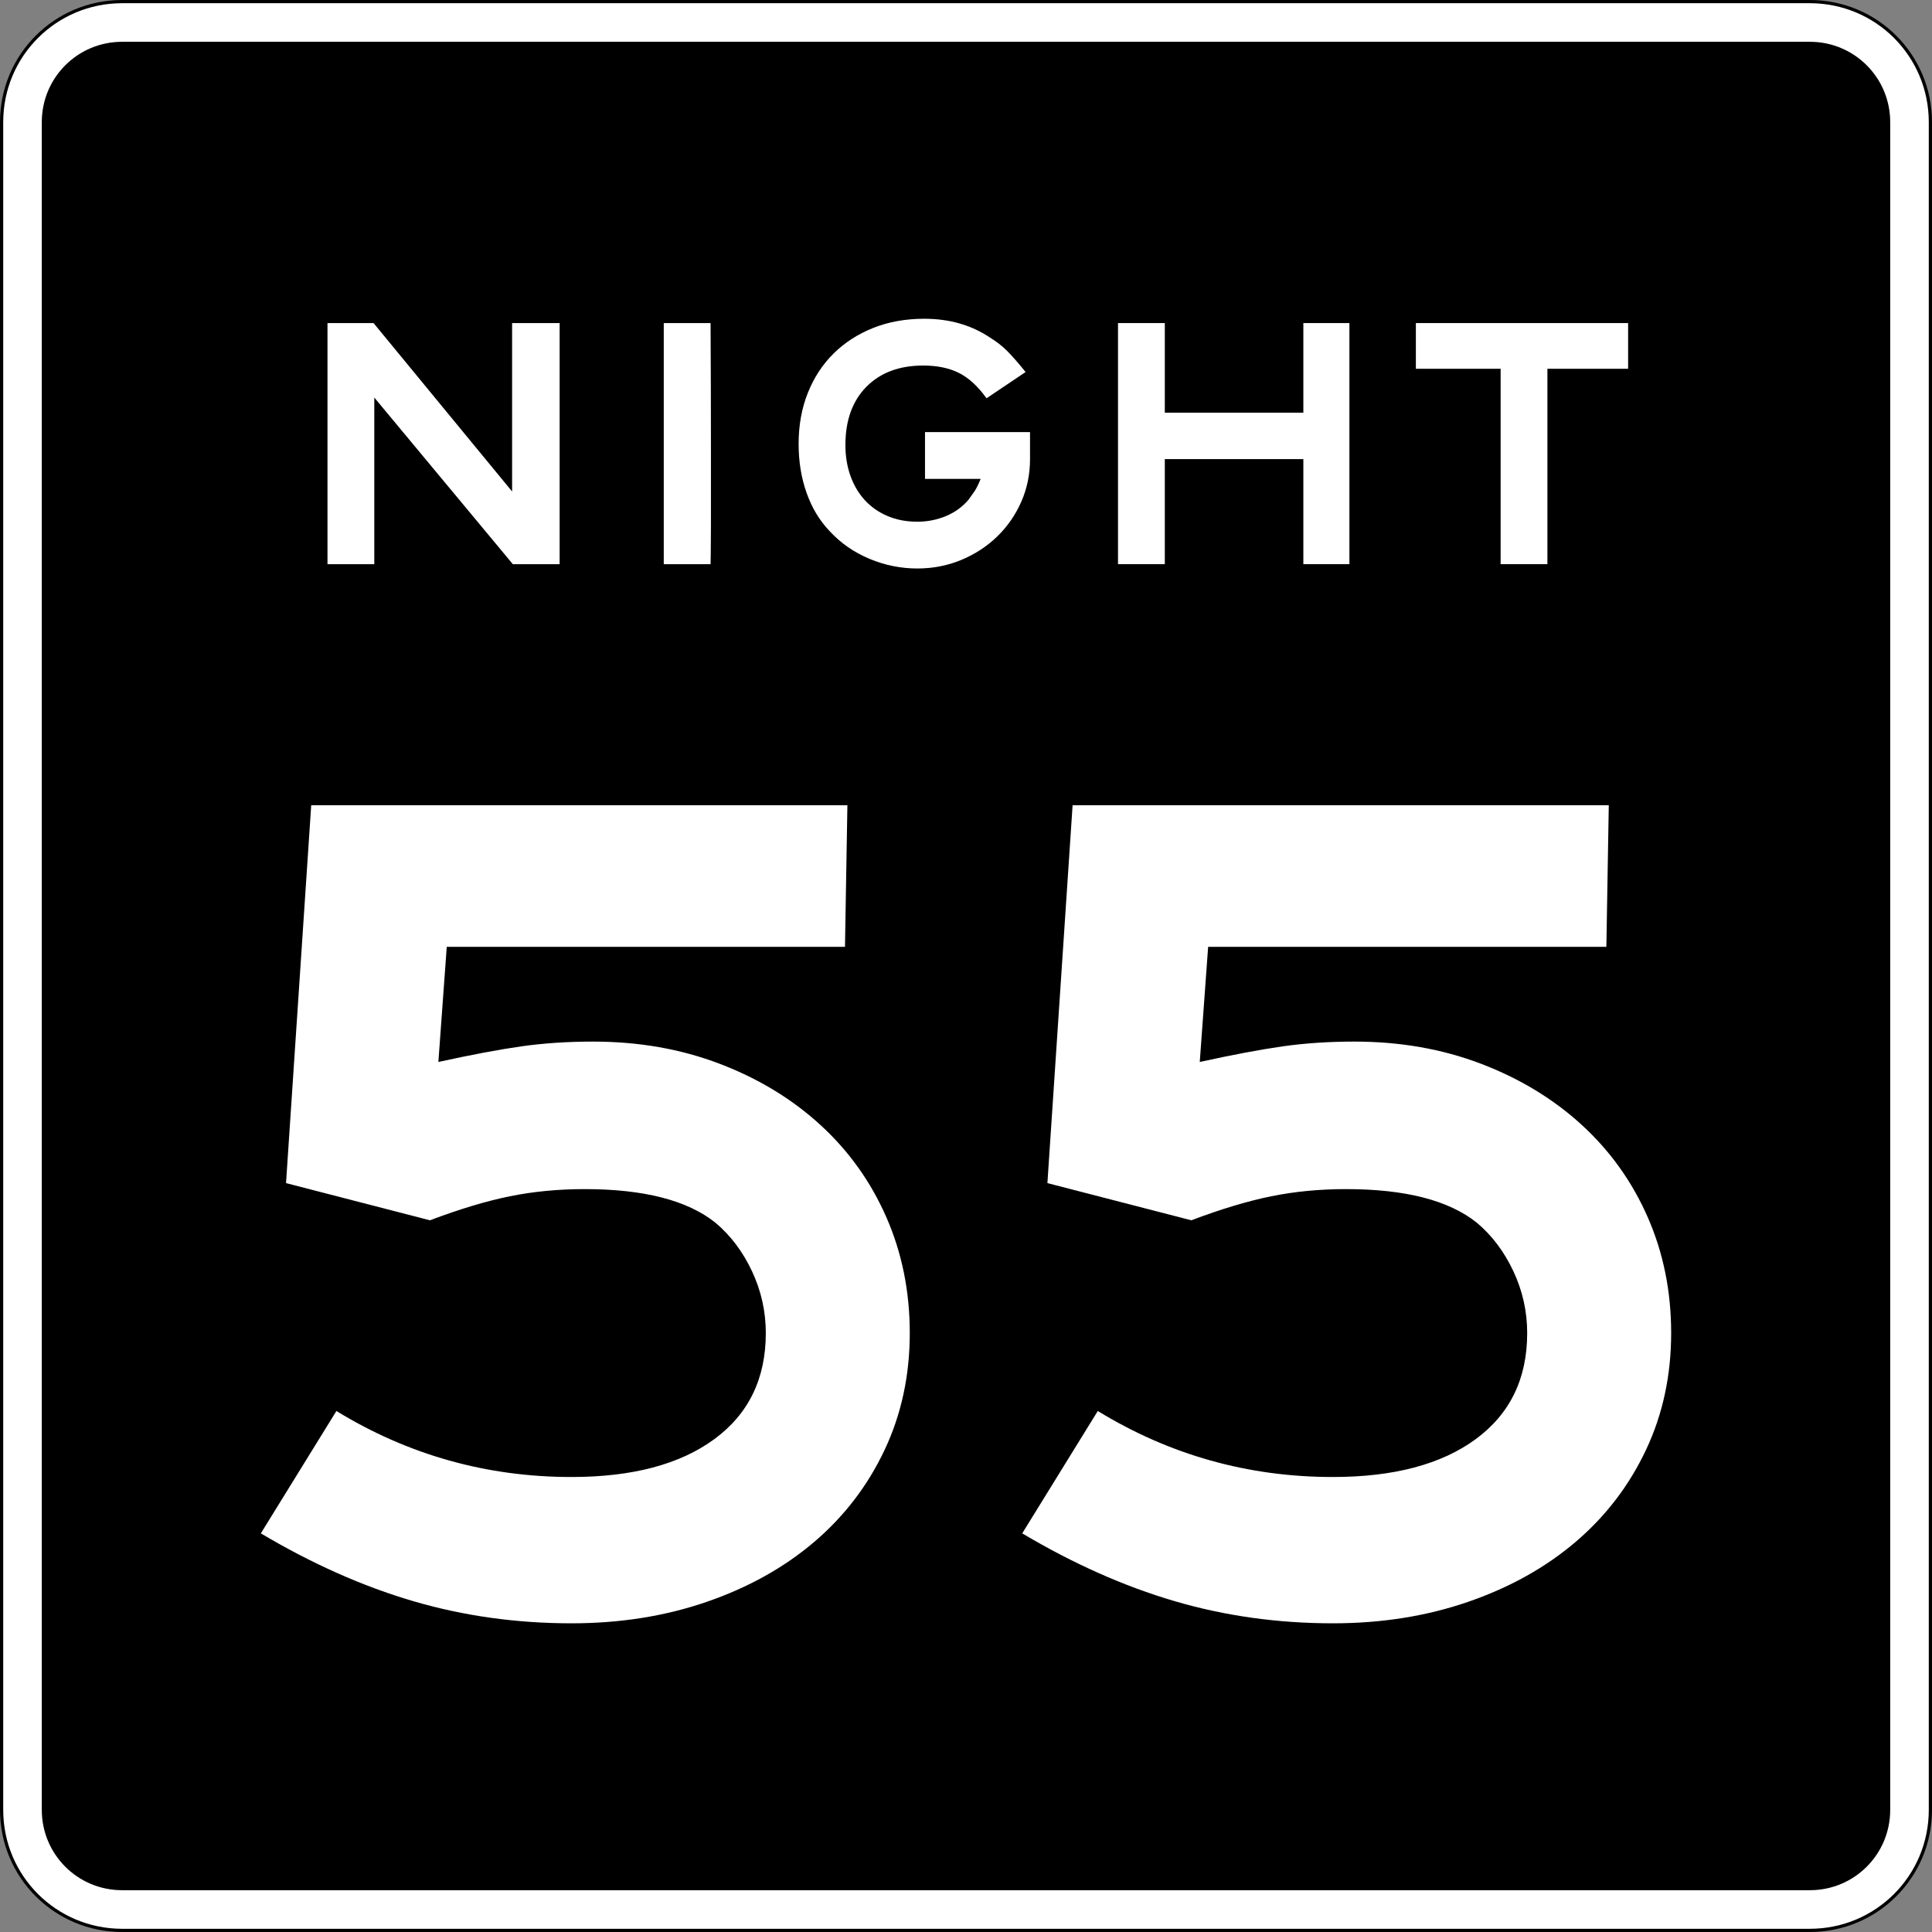 <?xml version="1.0" encoding="UTF-8" standalone="no"?>
<!-- Created with Inkscape (http://www.inkscape.org/) -->
<svg
   xmlns:dc="http://purl.org/dc/elements/1.1/"
   xmlns:cc="http://web.resource.org/cc/"
   xmlns:rdf="http://www.w3.org/1999/02/22-rdf-syntax-ns#"
   xmlns:svg="http://www.w3.org/2000/svg"
   xmlns="http://www.w3.org/2000/svg"
   xmlns:sodipodi="http://sodipodi.sourceforge.net/DTD/sodipodi-0.dtd"
   xmlns:inkscape="http://www.inkscape.org/namespaces/inkscape"
   width="601"
   height="601"
   id="svg2"
   sodipodi:version="0.32"
   inkscape:version="0.44"
   version="1.0"
   sodipodi:docbase="C:\Documents and Settings\ltljltlj\Desktop\Signs\Speed Limit Signs"
   sodipodi:docname="Night Speed 55 sign (Outline).svg">
  <rect width="100%" height="100%" fill="#808080" stroke="none"/>
  <defs
     id="defs4" />
  <sodipodi:namedview
     id="base"
     pagecolor="#ffffff"
     bordercolor="#666666"
     borderopacity="1.0"
     gridtolerance="10000"
     guidetolerance="10"
     objecttolerance="10"
     inkscape:pageopacity="0.0"
     inkscape:pageshadow="2"
     inkscape:zoom="1.2866667"
     inkscape:cx="300.00002"
     inkscape:cy="300.00002"
     inkscape:document-units="px"
     inkscape:current-layer="layer1"
     width="601px"
     height="601px"
     inkscape:window-width="1280"
     inkscape:window-height="968"
     inkscape:window-x="-4"
     inkscape:window-y="-4" />
  <g
     inkscape:label="Layer 1"
     inkscape:groupmode="layer"
     id="layer1">
    <path
       style="color:black;fill:white;fill-opacity:1;fill-rule:nonzero;stroke:black;stroke-width:1;stroke-linecap:butt;stroke-linejoin:miter;marker:none;marker-start:none;marker-mid:none;marker-end:none;stroke-miterlimit:4;stroke-dashoffset:0;stroke-opacity:1;visibility:visible;display:inline;overflow:visible"
       d="M 38,0.5 L 563,0.5 C 583.775,0.5 600.5,17.225 600.5,38 L 600.5,563 C 600.5,583.775 583.775,600.5 563,600.5 L 38,600.5 C 17.225,600.5 0.5,583.775 0.5,563 L 0.5,38 C 0.5,17.225 17.225,0.5 38,0.5 z "
       id="rect1872" />
    <path
       style="color:black;fill:black;fill-opacity:1;fill-rule:nonzero;stroke:none;stroke-width:0.874;stroke-linecap:butt;stroke-linejoin:miter;marker:none;marker-start:none;marker-mid:none;marker-end:none;stroke-miterlimit:4;stroke-dashoffset:0;stroke-opacity:1;visibility:visible;display:inline;overflow:visible"
       d="M 38,13 L 563,13 C 576.85,13 588,24.15 588,38 L 588,563 C 588,576.85 576.85,588 563,588 L 38,588 C 24.15,588 13,576.85 13,563 L 13,38 C 13,24.15 24.15,13 38,13 z "
       id="rect2760" />
    <path
       style="font-size:373.127px;font-style:normal;font-variant:normal;font-weight:normal;font-stretch:normal;text-align:center;line-height:125%;writing-mode:lr-tb;text-anchor:middle;fill:white;fill-opacity:1"
       d="M 283.01,414.677 C 283.009,427.863 280.396,439.99 275.17,451.058 C 269.943,462.126 262.667,471.642 253.341,479.605 C 244.015,487.568 232.884,493.787 219.949,498.262 C 207.013,502.738 192.958,504.975 177.783,504.975 C 160.619,504.975 144.201,502.675 128.529,498.075 C 112.856,493.474 97.061,486.449 81.142,476.997 L 104.645,438.931 C 127.039,452.618 151.418,459.462 177.783,459.461 C 196.685,459.462 211.484,455.543 222.181,447.704 C 232.876,439.867 238.225,428.857 238.225,414.677 C 238.225,407.966 236.795,401.563 233.938,395.467 C 231.079,389.371 227.286,384.334 222.556,380.356 C 213.849,373.388 200.291,369.903 181.882,369.903 C 173.676,369.903 165.904,370.649 158.567,372.141 C 151.23,373.633 142.958,376.121 133.75,379.605 L 88.976,368.036 L 96.81,250.5 L 263.606,250.5 L 262.855,294.533 L 138.976,294.533 L 136.369,330.356 C 146.564,328.117 155.144,326.5 162.109,325.506 C 169.074,324.511 176.538,324.014 184.501,324.014 C 198.682,324.014 211.803,326.314 223.866,330.914 C 235.928,335.515 246.376,341.857 255.208,349.942 C 264.041,358.027 270.882,367.603 275.733,378.671 C 280.584,389.739 283.009,401.741 283.01,414.677 L 283.01,414.677 z M 519.858,414.677 C 519.858,427.863 517.244,439.99 512.018,451.058 C 506.791,462.126 499.515,471.642 490.189,479.605 C 480.863,487.568 469.732,493.787 456.797,498.262 C 443.861,502.738 429.806,504.975 414.631,504.975 C 397.467,504.975 381.049,502.675 365.377,498.075 C 349.705,493.474 333.909,486.449 317.99,476.997 L 341.493,438.931 C 363.887,452.618 388.266,459.462 414.631,459.461 C 433.533,459.462 448.332,455.543 459.029,447.704 C 469.725,439.867 475.073,428.857 475.073,414.677 C 475.073,407.966 473.644,401.563 470.786,395.467 C 467.927,389.371 464.134,384.334 459.405,380.356 C 450.697,373.388 437.139,369.903 418.73,369.903 C 410.524,369.903 402.753,370.649 395.416,372.141 C 388.079,373.633 379.806,376.121 370.598,379.605 L 325.824,368.036 L 333.659,250.5 L 500.454,250.5 L 499.703,294.533 L 375.824,294.533 L 373.217,330.356 C 383.412,328.117 391.992,326.5 398.957,325.506 C 405.922,324.511 413.386,324.014 421.349,324.014 C 435.53,324.014 448.651,326.314 460.714,330.914 C 472.776,335.515 483.224,341.857 492.057,349.942 C 500.889,358.027 507.73,367.603 512.581,378.671 C 517.432,389.739 519.858,401.741 519.858,414.677 L 519.858,414.677 z "
       id="text2784" />
    <g
       id="g2838"
       transform="matrix(1.024,0,0,1,-561.689,0.5)"
       style="fill:white;fill-opacity:1">
      <path
         id="text2802"
         d="M 704.315,175 L 662.229,123.172 L 662.229,175 L 648.011,175 L 648.011,100.001 L 662.003,100.001 L 704.093,152.389 L 704.093,100.001 L 718.533,100.001 L 718.533,175 L 704.315,175 z "
         style="font-size:111.938px;font-style:normal;font-variant:normal;font-weight:normal;font-stretch:normal;text-align:center;line-height:125%;writing-mode:lr-tb;text-anchor:middle;fill:white;fill-opacity:1" />
      <path
         id="text2808"
         d="M 750.167,175 L 750.167,100.001 L 764.385,100.001 C 764.458,114.032 764.494,126.532 764.494,137.502 C 764.494,142.203 764.494,146.792 764.494,151.269 C 764.494,155.746 764.494,159.757 764.494,163.302 C 764.494,166.847 764.476,169.683 764.439,171.81 C 764.403,173.937 764.385,175 764.385,175 L 750.167,175 z "
         style="font-size:111.938px;font-style:normal;font-variant:normal;font-weight:normal;font-stretch:normal;text-align:center;line-height:125%;writing-mode:lr-tb;text-anchor:middle;fill:white;fill-opacity:1" />
      <path
         id="text2814"
         d="M 1018.607,114.218 L 1018.607,175 L 1004.393,175 L 1004.393,114.218 L 978.646,114.218 L 978.646,100.001 L 1043.121,100.001 L 1043.121,114.218 L 1018.607,114.218 z "
         style="font-size:111.938px;font-style:normal;font-variant:normal;font-weight:normal;font-stretch:normal;text-align:center;line-height:125%;writing-mode:lr-tb;text-anchor:middle;fill:white;fill-opacity:1" />
      <path
         id="text2820"
         d="M 944.464,175 L 944.464,142.315 L 902.378,142.315 L 902.378,175 L 888.16,175 L 888.16,100.001 L 902.378,100.001 L 902.378,127.876 L 944.464,127.876 L 944.464,100.001 L 958.456,100.001 L 958.456,175 L 944.464,175 z "
         style="font-size:111.938px;font-style:normal;font-variant:normal;font-weight:normal;font-stretch:normal;text-align:center;line-height:125%;writing-mode:lr-tb;text-anchor:middle;fill:white;fill-opacity:1" />
      <path
         id="text2826"
         d="M 861.43,142.315 C 861.43,147.016 860.553,151.419 858.8,155.524 C 857.046,159.629 854.621,163.229 851.523,166.325 C 848.426,169.421 844.788,171.865 840.609,173.656 C 836.43,175.447 831.953,176.343 827.177,176.343 C 822.178,176.343 817.328,175.336 812.626,173.321 C 807.925,171.307 803.894,168.434 800.535,164.701 C 797.477,161.419 795.145,157.446 793.541,152.782 C 791.936,148.118 791.134,143.061 791.134,137.612 C 791.134,131.793 792.067,126.495 793.932,121.718 C 795.797,116.941 798.409,112.855 801.767,109.46 C 805.125,106.064 809.136,103.415 813.8,101.512 C 818.464,99.609 823.632,98.658 829.305,98.658 C 836.916,98.658 843.557,100.598 849.228,104.479 C 851.243,105.748 852.997,107.147 854.49,108.677 C 855.983,110.208 857.849,112.391 860.088,115.226 L 848.22,123.397 C 845.608,119.667 842.81,117.037 839.825,115.506 C 836.841,113.976 833.221,113.211 828.967,113.21 C 821.73,113.211 815.984,115.412 811.73,119.815 C 807.475,124.219 805.348,130.264 805.348,137.95 C 805.348,141.457 805.871,144.685 806.916,147.633 C 807.962,150.581 809.436,153.099 811.338,155.189 C 813.241,157.278 815.536,158.901 818.222,160.057 C 820.908,161.213 823.893,161.791 827.177,161.791 C 830.236,161.791 833.127,161.213 835.852,160.057 C 838.577,158.901 840.872,157.204 842.737,154.965 C 843.334,154.143 843.931,153.285 844.527,152.389 C 845.124,151.494 845.758,150.188 846.43,148.471 L 829.527,148.471 L 829.527,133.919 L 861.43,133.919 L 861.43,142.315 L 861.43,142.315 z "
         style="font-size:111.938px;font-style:normal;font-variant:normal;font-weight:normal;font-stretch:normal;text-align:center;line-height:125%;writing-mode:lr-tb;text-anchor:middle;fill:white;fill-opacity:1" />
    </g>
  </g>
</svg>
